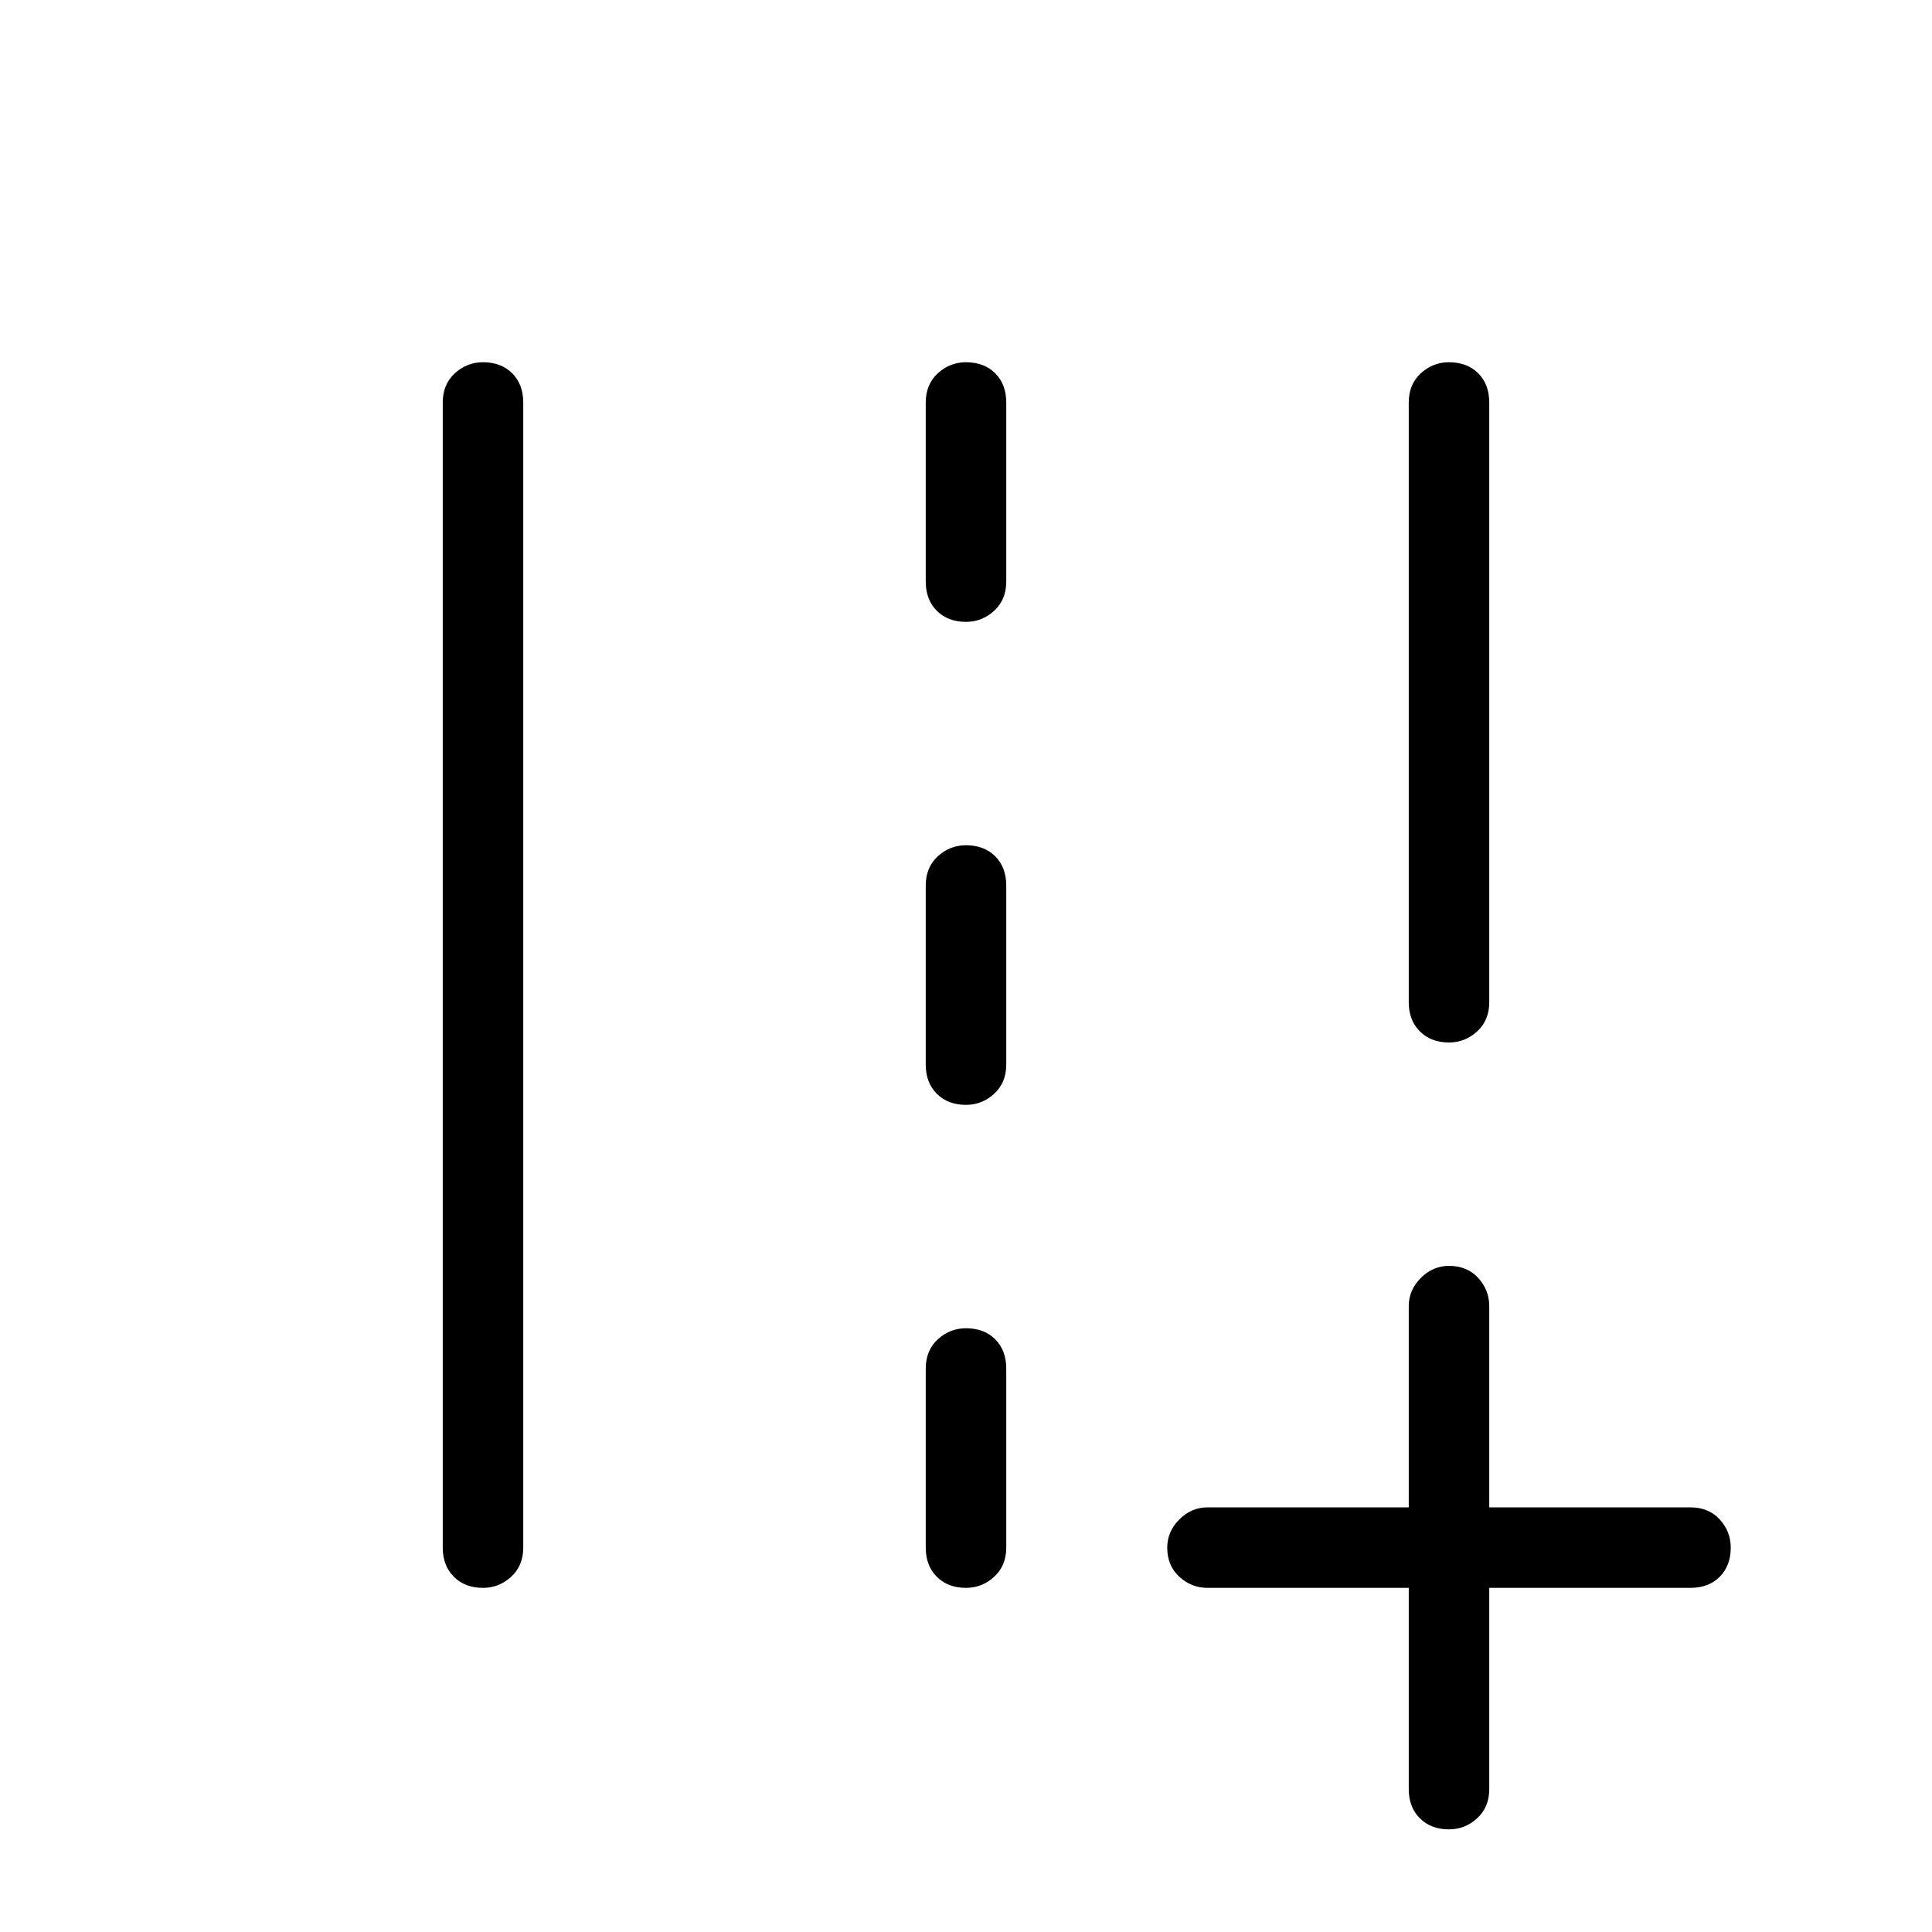 <svg xmlns="http://www.w3.org/2000/svg" height="24" width="24"><path d="M18 22.725q-.225 0-.362-.138-.138-.137-.138-.362v-2.5H15q-.2 0-.35-.138-.15-.137-.15-.362 0-.2.15-.35.15-.15.35-.15h2.5v-2.5q0-.2.15-.35.15-.15.35-.15.225 0 .363.15.137.15.137.35v2.5H21q.225 0 .363.15.137.15.137.35 0 .225-.137.362-.138.138-.363.138h-2.5v2.5q0 .225-.15.362-.15.138-.35.138Zm0-9.775q-.225 0-.362-.138-.138-.137-.138-.362V5q0-.225.15-.363.15-.137.35-.137.225 0 .363.137.137.138.137.363v7.45q0 .225-.15.362-.15.138-.35.138ZM6 19.725q-.225 0-.362-.138-.138-.137-.138-.362V5q0-.225.15-.363Q5.8 4.5 6 4.5q.225 0 .363.137.137.138.137.363v14.225q0 .225-.15.362-.15.138-.35.138Zm6-12q-.225 0-.363-.138-.137-.137-.137-.362V5q0-.225.15-.363.15-.137.35-.137.225 0 .363.137.137.138.137.363v2.225q0 .225-.15.362-.15.138-.35.138Zm0 6q-.225 0-.363-.138-.137-.137-.137-.362V11q0-.225.15-.363.15-.137.35-.137.225 0 .363.137.137.138.137.363v2.225q0 .225-.15.362-.15.138-.35.138Zm0 6q-.225 0-.363-.138-.137-.137-.137-.362V17q0-.225.15-.363.15-.137.35-.137.225 0 .363.137.137.138.137.363v2.225q0 .225-.15.362-.15.138-.35.138Z"/></svg>